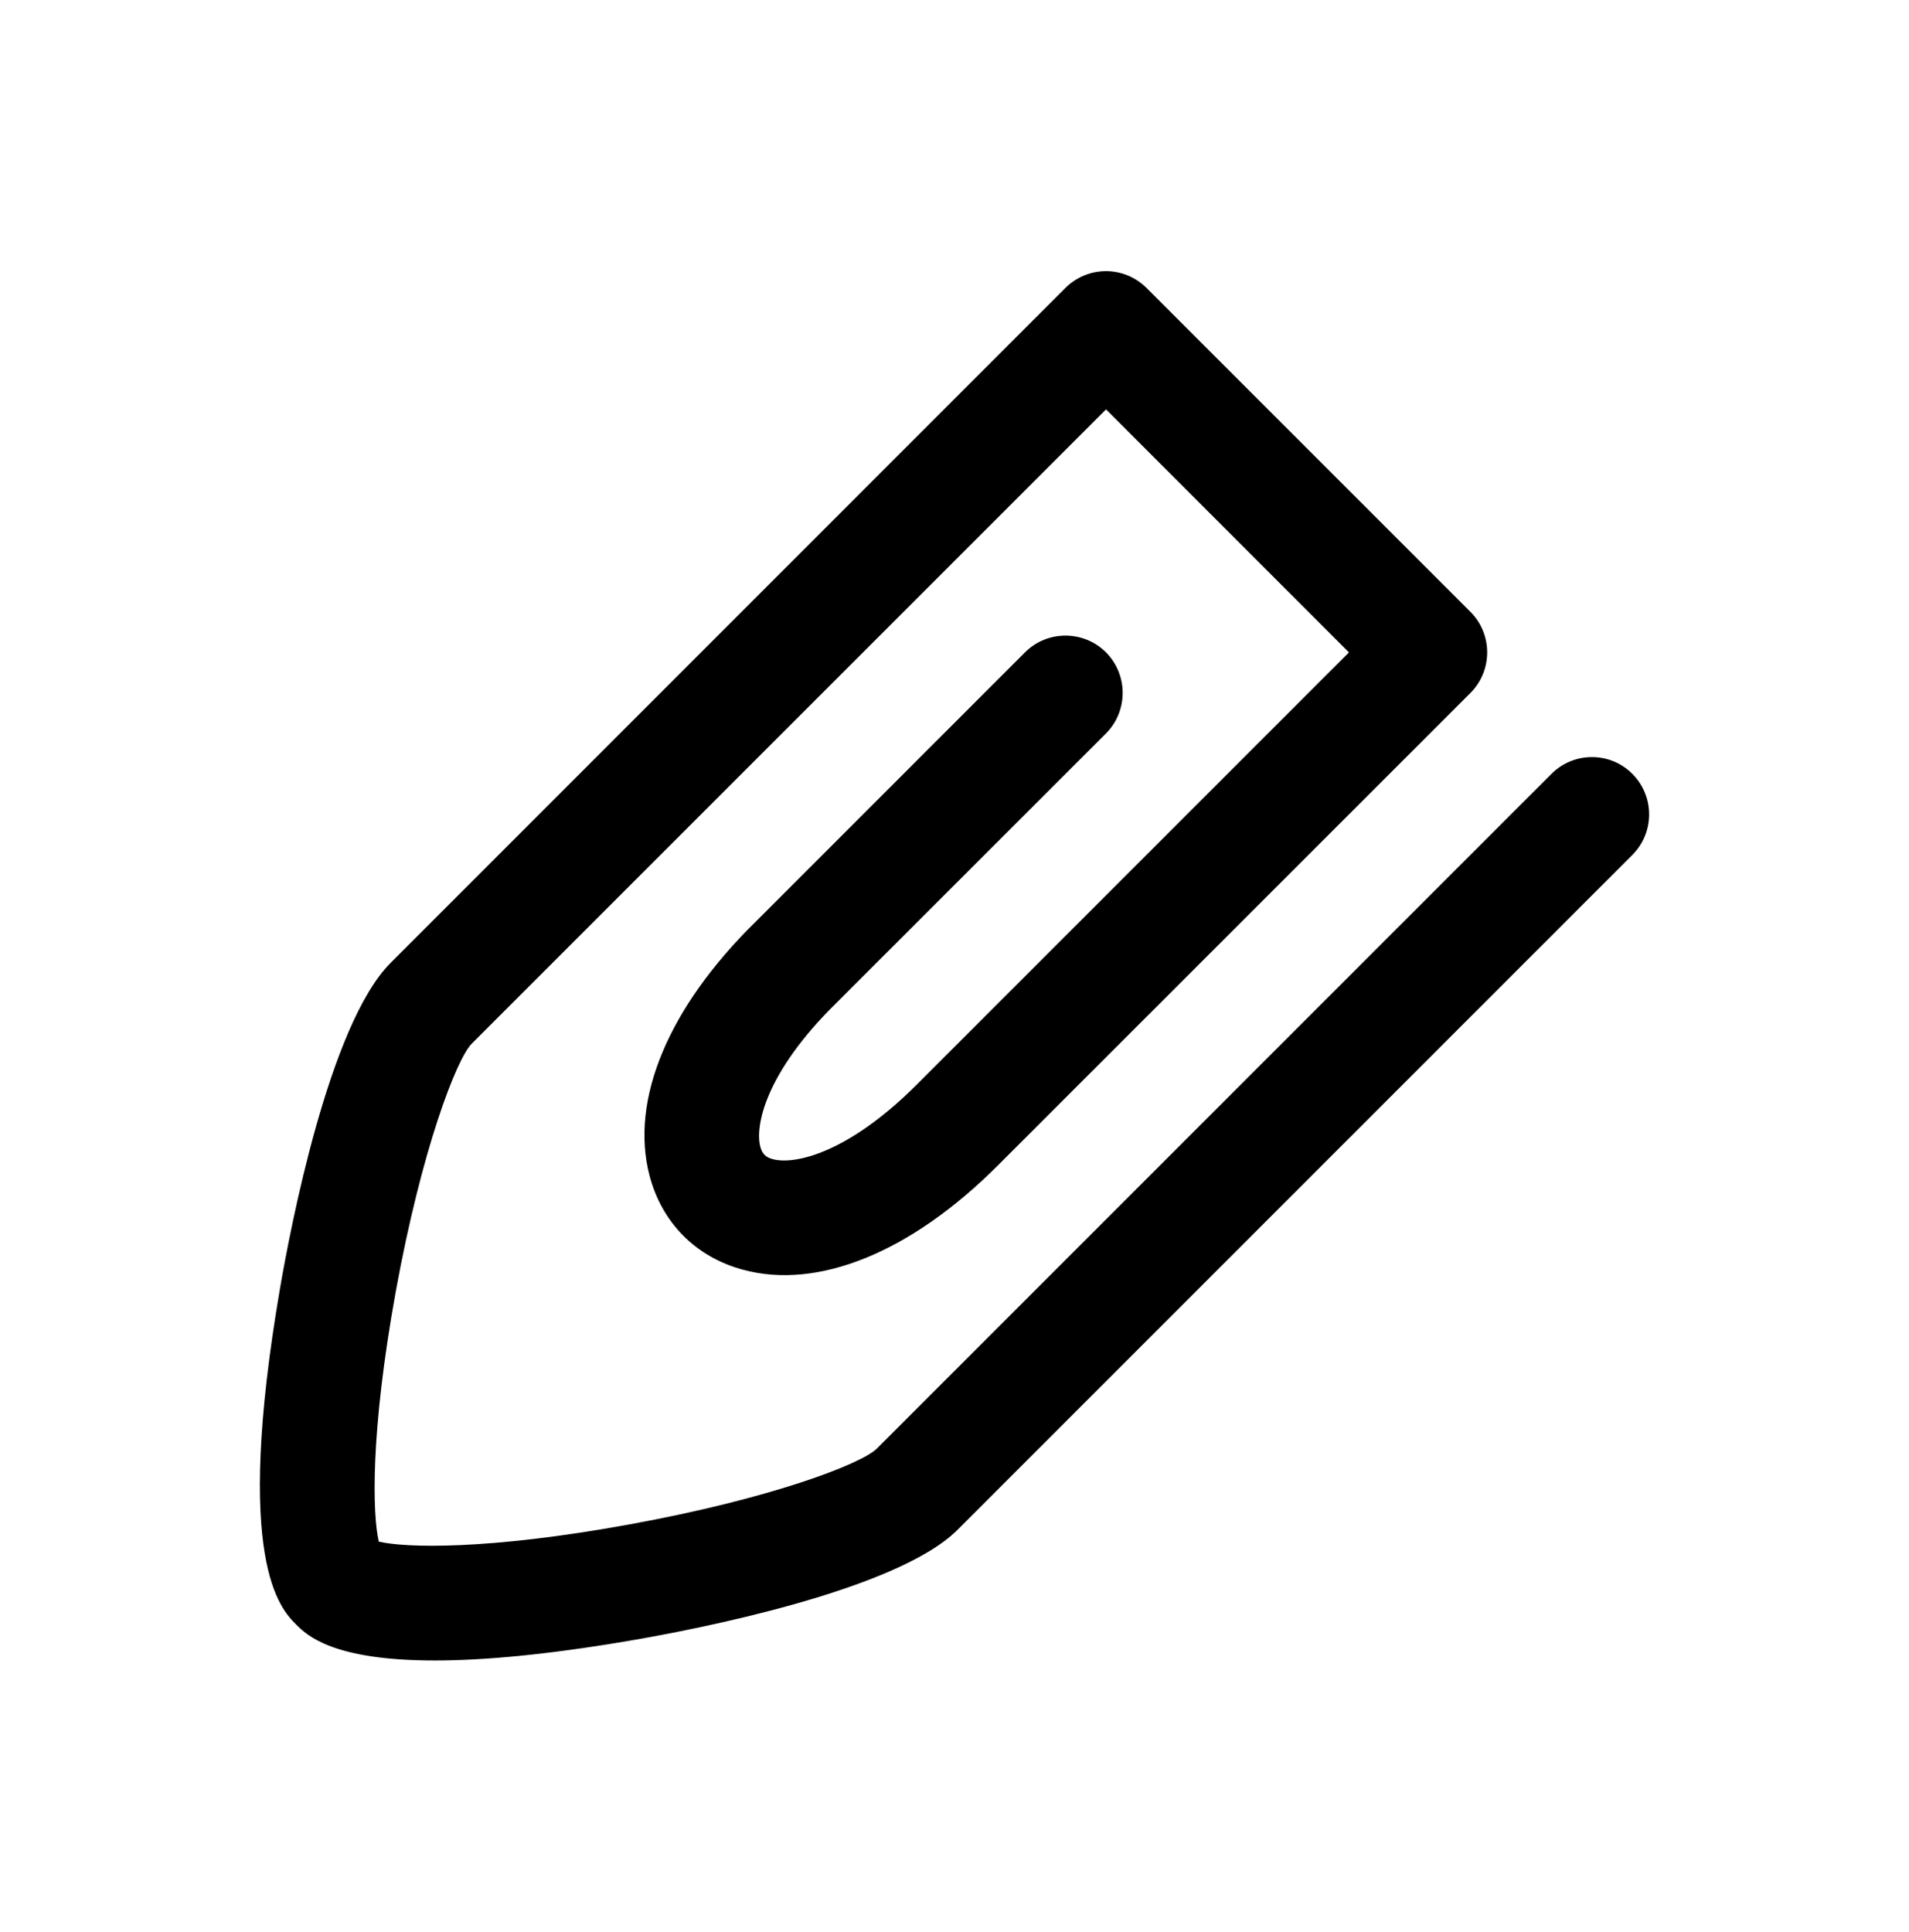 <?xml version="1.0" ?>
<svg xmlns="http://www.w3.org/2000/svg" xmlns:ev="http://www.w3.org/2001/xml-events" xmlns:xlink="http://www.w3.org/1999/xlink" baseProfile="full" enable-background="new 0 0 100 100" height="600px" version="1.1" viewBox="0 0 100 100" width="593px" x="0px" xml:space="preserve" y="0px">
	<defs/>
	<path d="M 22.774,86.388 C 17.403,86.388 16.065,85.055 15.508,84.498 C 14.697,83.683 12.217,81.202 14.668,66.894 C 15.215,63.71 17.247,53.066 20.46,49.848 L 55.81,14.491 C 56.376,13.929 57.138,13.612 57.939,13.612 L 57.939,13.612 C 58.73,13.612 59.492,13.929 60.058,14.491 L 77.032,31.464 C 78.194,32.636 78.194,34.53 77.032,35.702 L 52.274,60.454 C 47.732,65.0 42.862,66.992 38.916,65.918 C 36.445,65.254 34.668,63.452 34.023,60.986 C 32.988,57.021 35.009,52.182 39.57,47.705 L 53.69,33.583 C 54.862,32.411 56.766,32.411 57.938,33.583 C 59.1,34.757 59.1,36.654 57.938,37.826 L 43.79,51.968 C 40.069,55.625 39.552,58.399 39.825,59.463 C 39.923,59.849 40.108,60.029 40.479,60.127 C 41.543,60.42 44.327,59.917 48.035,56.211 L 70.662,33.584 L 57.938,20.854 L 24.698,54.092 C 23.907,54.912 22.091,59.6 20.733,67.051 C 19.385,74.484 19.512,78.766 19.844,80.162 C 21.24,80.489 25.528,80.616 32.949,79.264 C 40.401,77.911 45.088,76.1 45.916,75.304 L 81.27,39.946 C 82.442,38.774 84.346,38.774 85.508,39.946 C 86.68,41.118 86.68,43.02 85.508,44.192 L 50.155,79.547 C 46.952,82.745 36.309,84.781 33.116,85.328 C 28.594,86.104 25.254,86.388 22.774,86.388"/>
</svg>
